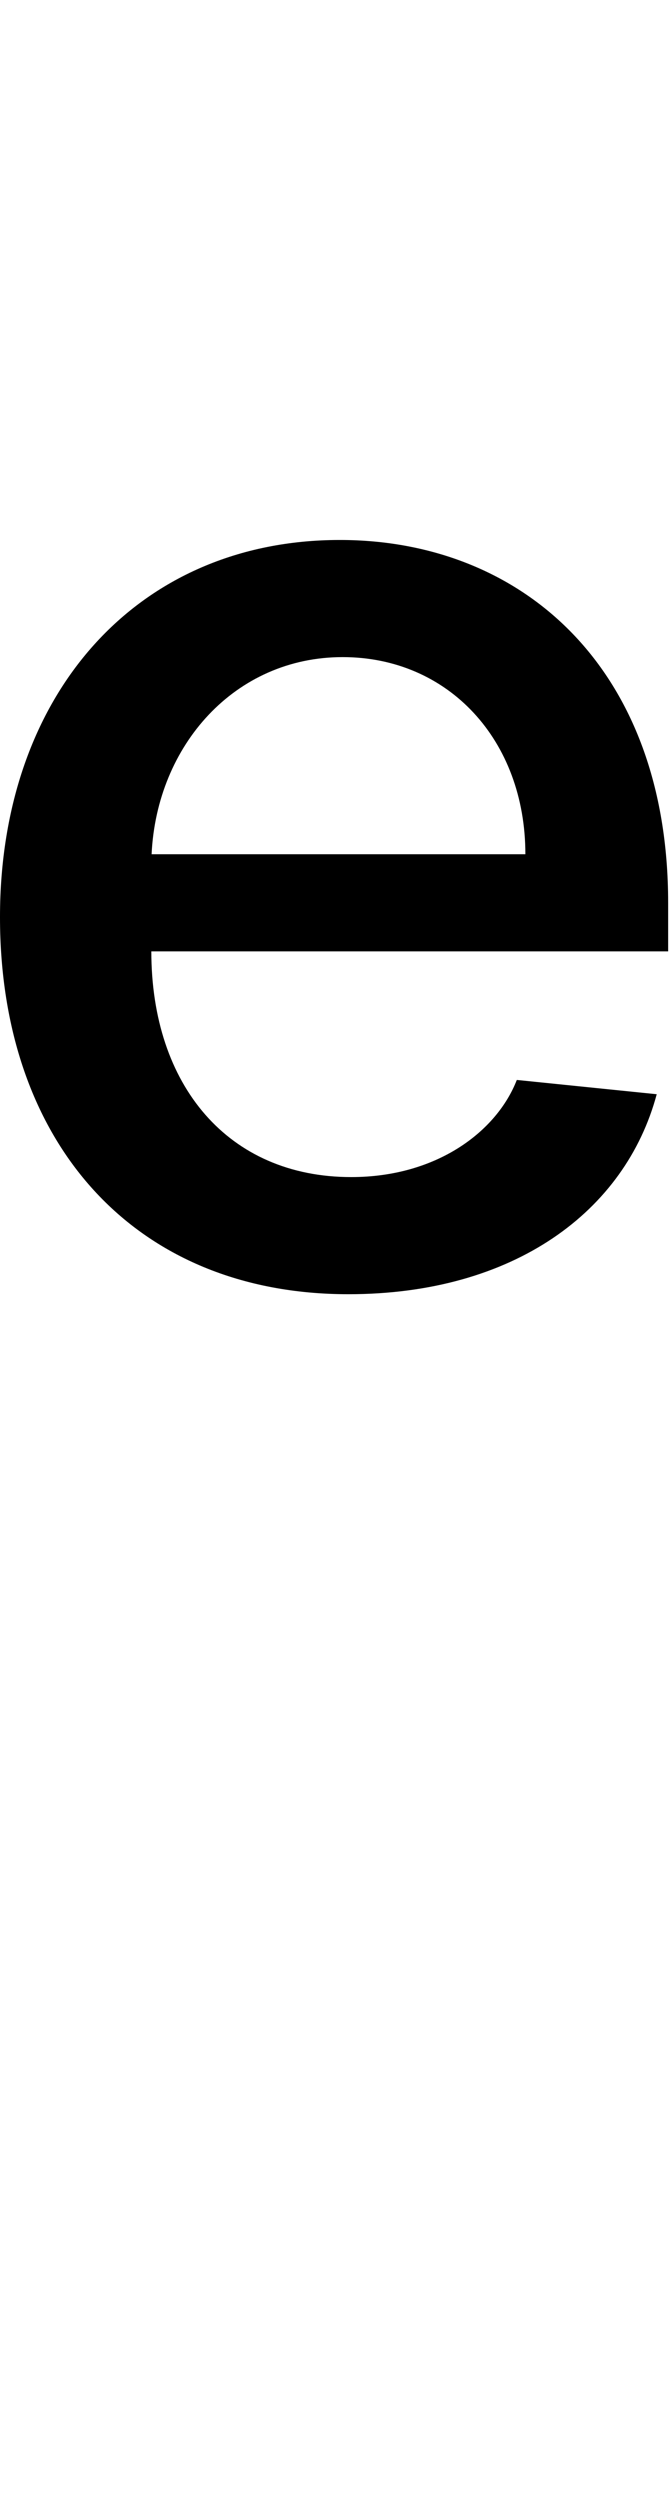 <svg id="svg-e.sups" xmlns="http://www.w3.org/2000/svg" width="94" height="350"><path d="M572 -1004C804 -1004 960 -1120 1004 -1284L808 -1304C780 -1232 696 -1168 576 -1168C404 -1168 296 -1296 296 -1484H1020V-1552C1020 -1880 816 -2060 560 -2060C276 -2060 84 -1844 84 -1532C84 -1216 272 -1004 572 -1004ZM296.375 -1620C303.562 -1772.706 413.232 -1896 564 -1896C712 -1896 820 -1780 820 -1620Z" transform="translate(-8.4 281.6) scale(0.1)"/></svg>
